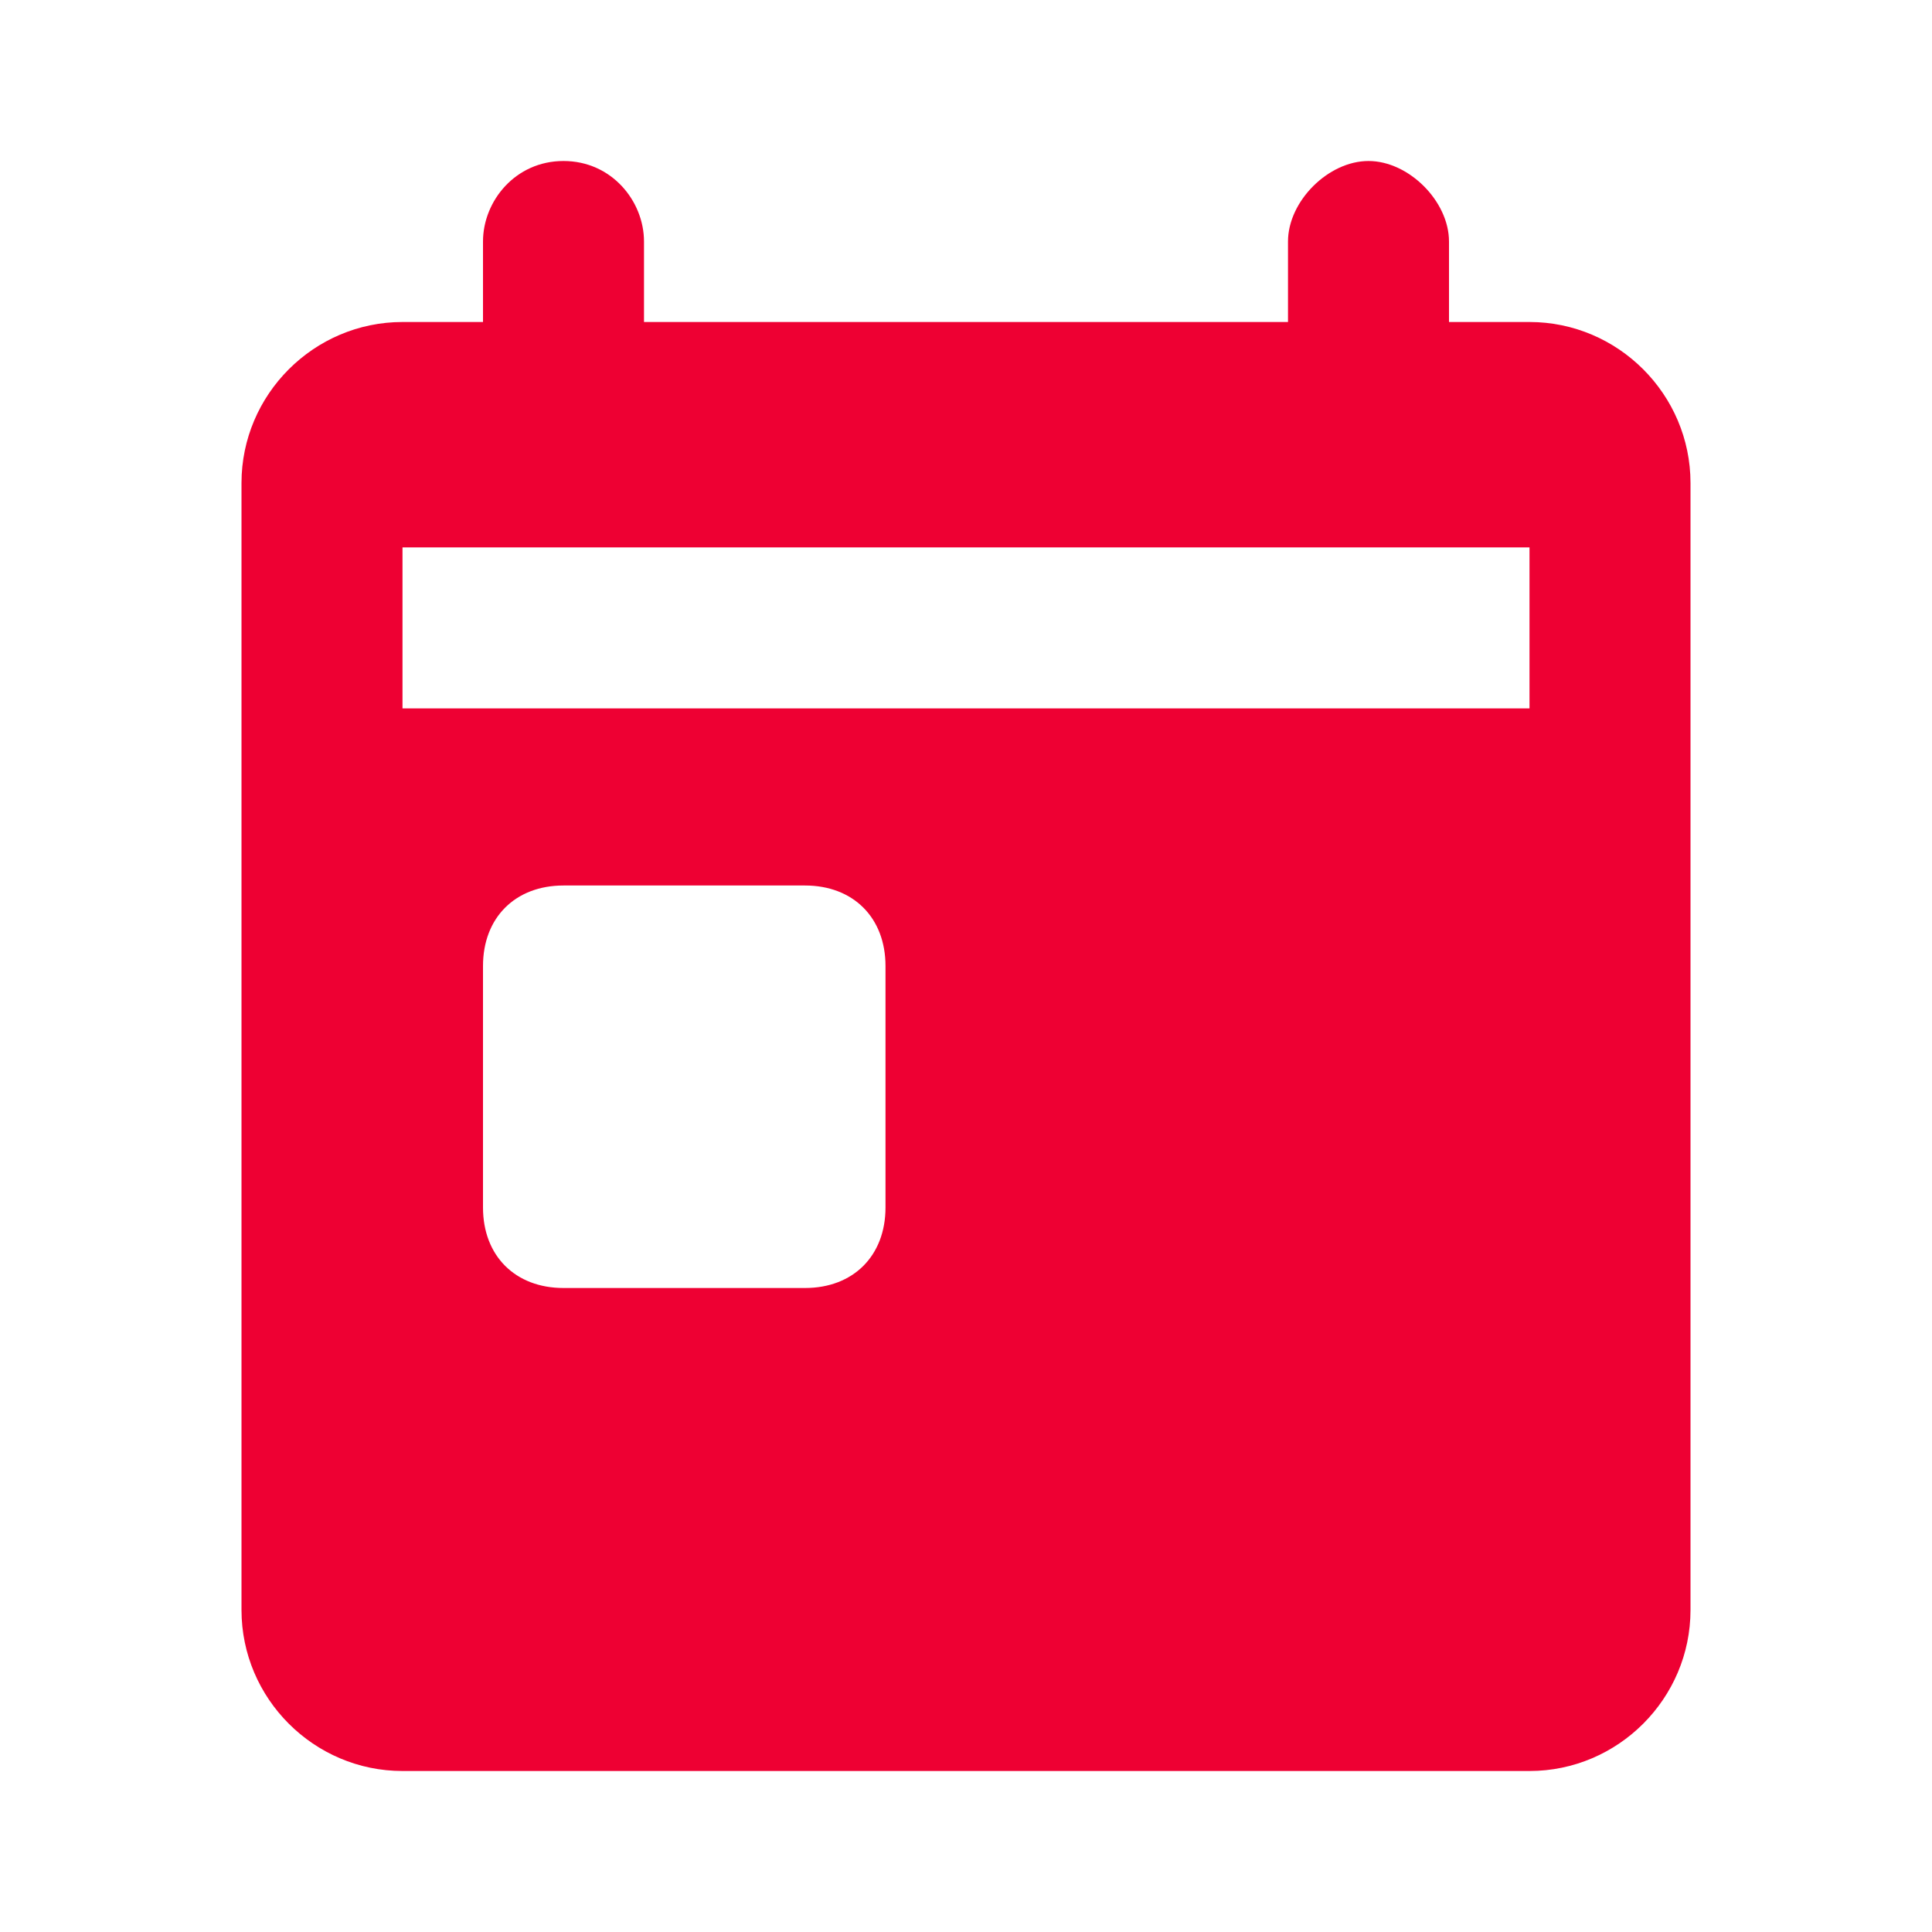 <svg width="24" height="24" viewBox="0 0 24 24" fill="none" xmlns="http://www.w3.org/2000/svg">
<path d="M19 4H18V3C18 2.5 17.5 2 17 2C16.5 2 16 2.5 16 3V4H8V3C8 2.5 7.6 2 7 2C6.4 2 6 2.5 6 3V4H5C3.9 4 3 4.9 3 6V20C3 21.1 3.9 22 5 22H19C20.1 22 21 21.1 21 20V6C21 4.9 20.1 4 19 4ZM5 8.8V6.8H19V8.8C17.7 8.8 5.8 8.8 5 8.8ZM7 11H10C10.6 11 11 11.4 11 12V15C11 15.6 10.6 16 10 16H7C6.4 16 6 15.6 6 15V12C6 11.4 6.4 11 7 11Z" fill="#EE0033"/>
</svg>

